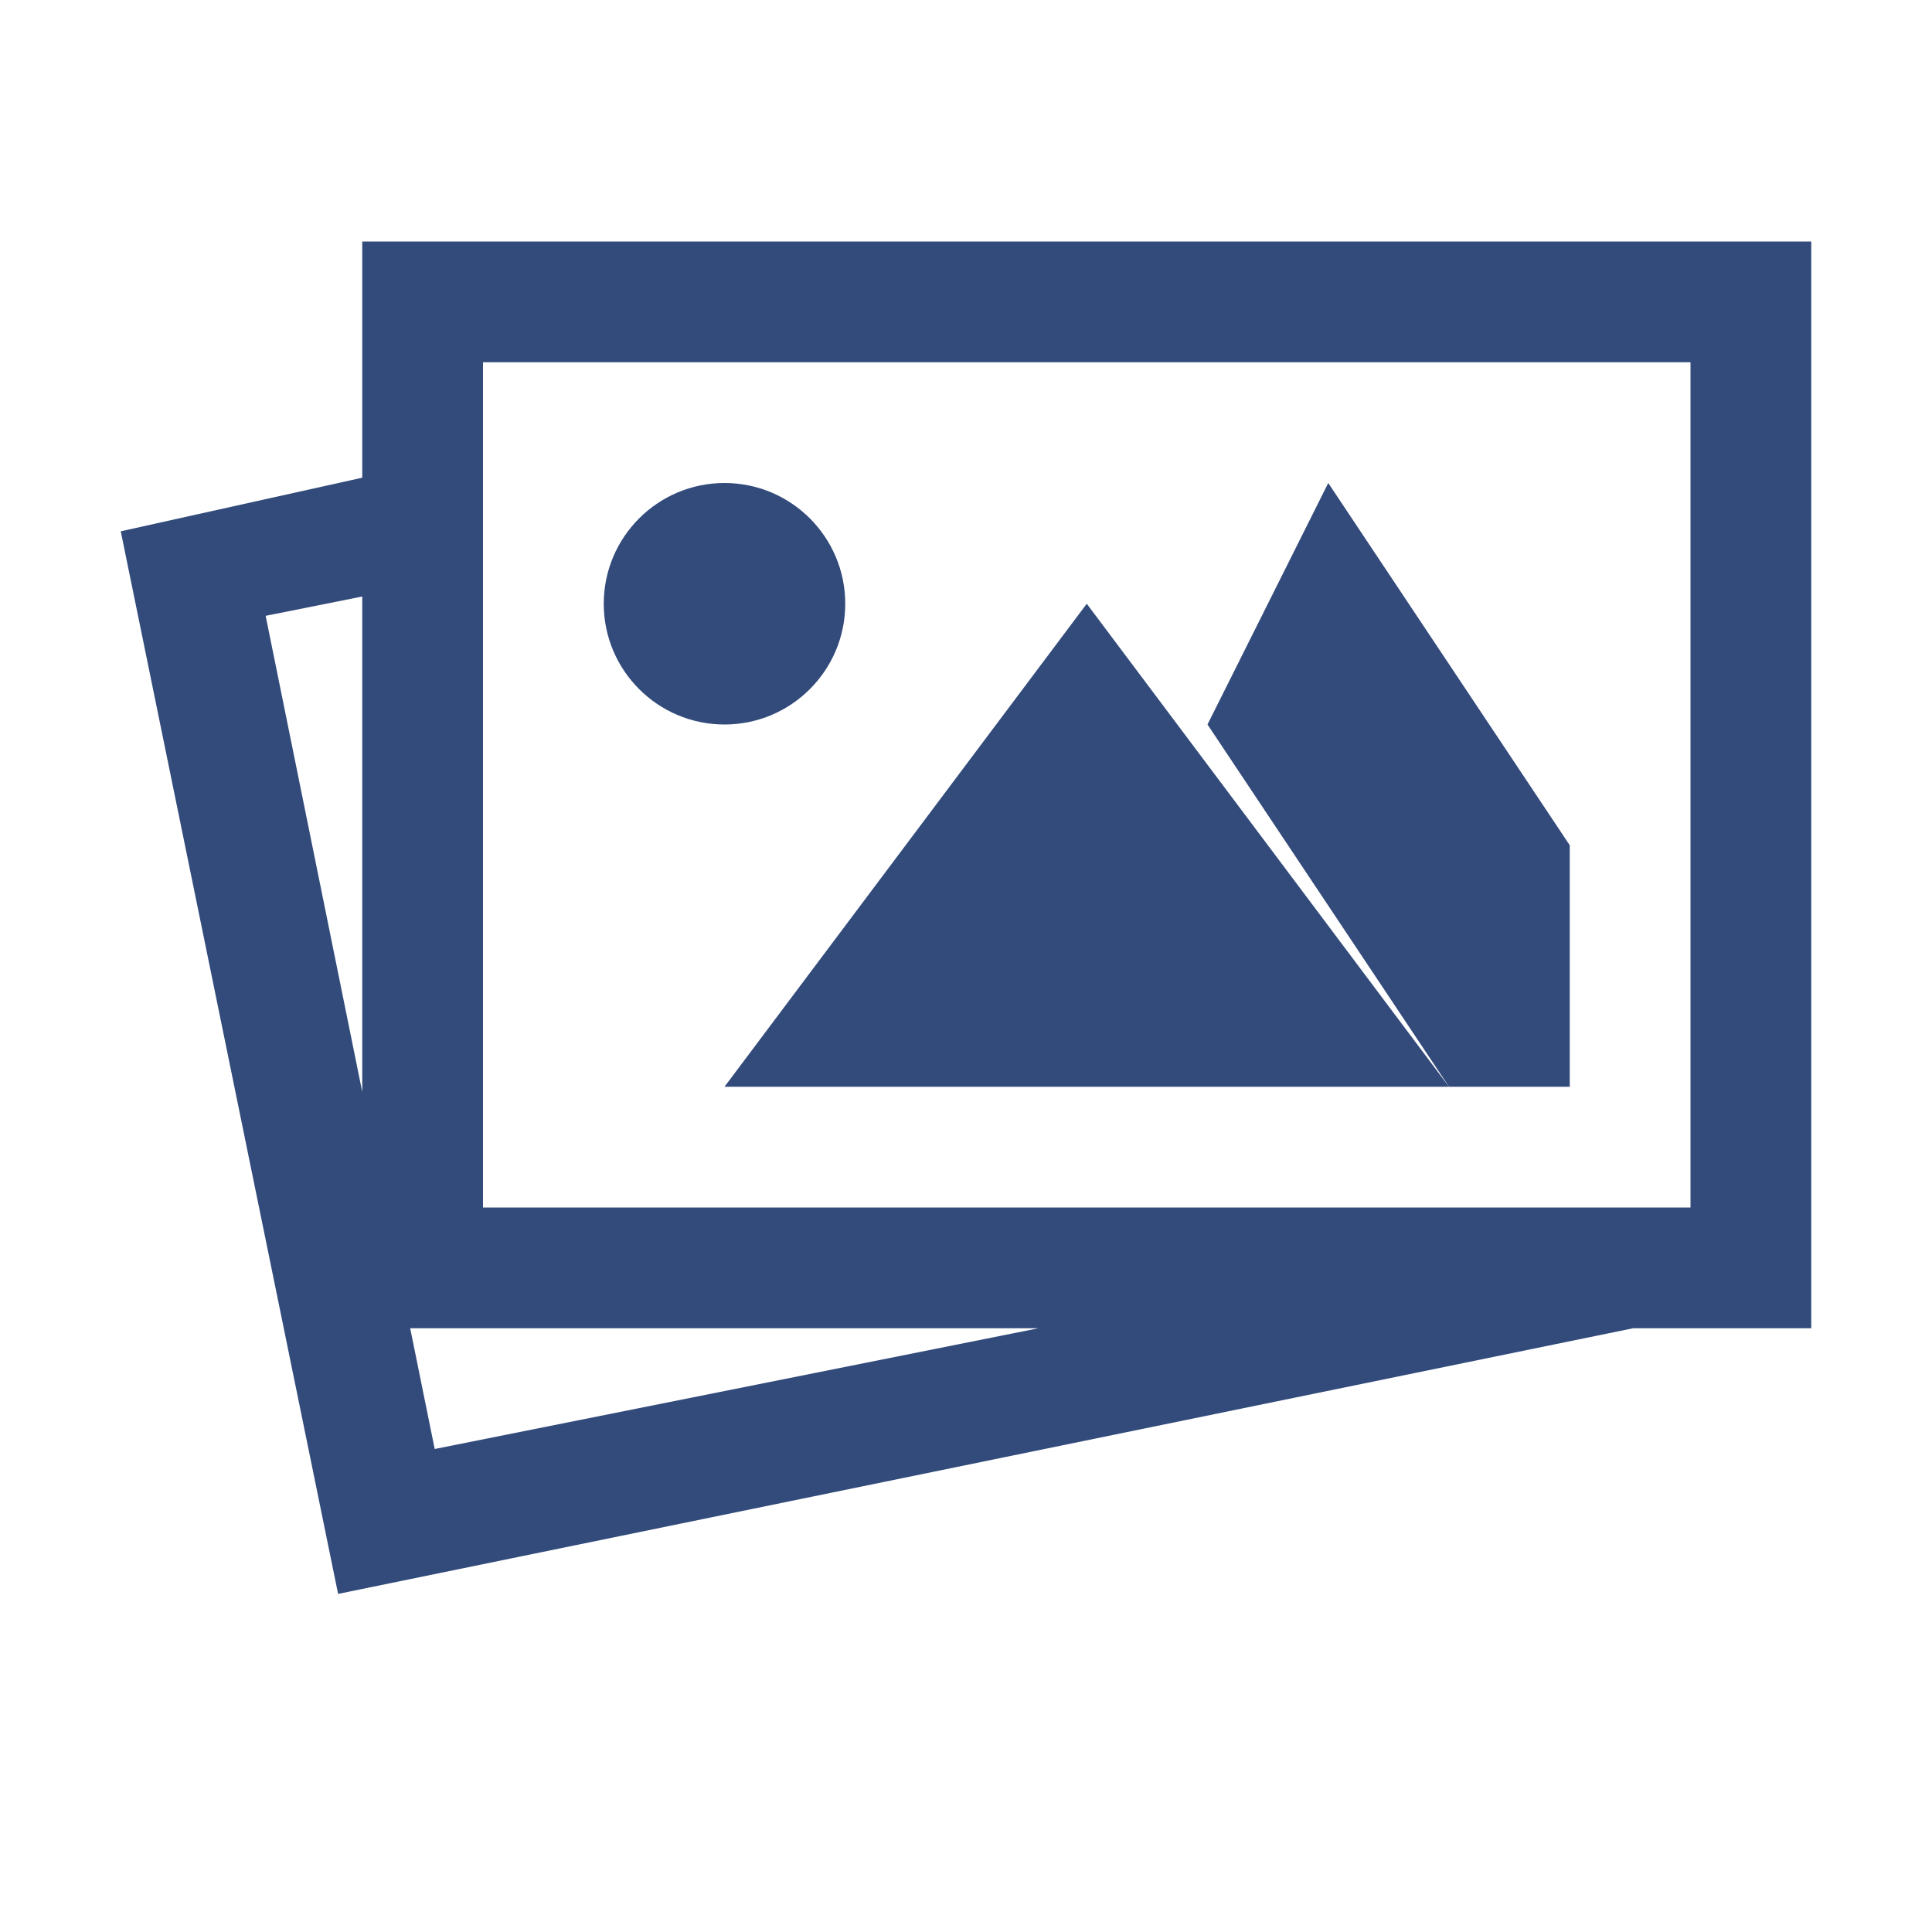 <svg width="16" height="16" viewBox="0 0 16 16" fill="none" xmlns="http://www.w3.org/2000/svg">
<path d="M6 6C6.552 6 7 5.552 7 5C7 4.448 6.552 4 6 4C5.448 4 5 4.448 5 5C5 5.552 5.448 6 6 6Z" fill="#324B7B"/>
<path d="M9 5L12 9H6L9 5Z" fill="#324B7B"/>
<path d="M12 9H13V7L11 4L10 6L12 9Z" fill="#324B7B"/>
<path fill-rule="evenodd" clip-rule="evenodd" d="M15 2H3V3.956L1 4.4L2.8 13.2L13.525 11H15V2ZM14 3V10H4V3H14ZM8.6 11H3.397L3.6 12L8.6 11ZM3 9.043L2.2 5.1L3 4.94V9.043Z" fill="#324B7B"/>
</svg>
